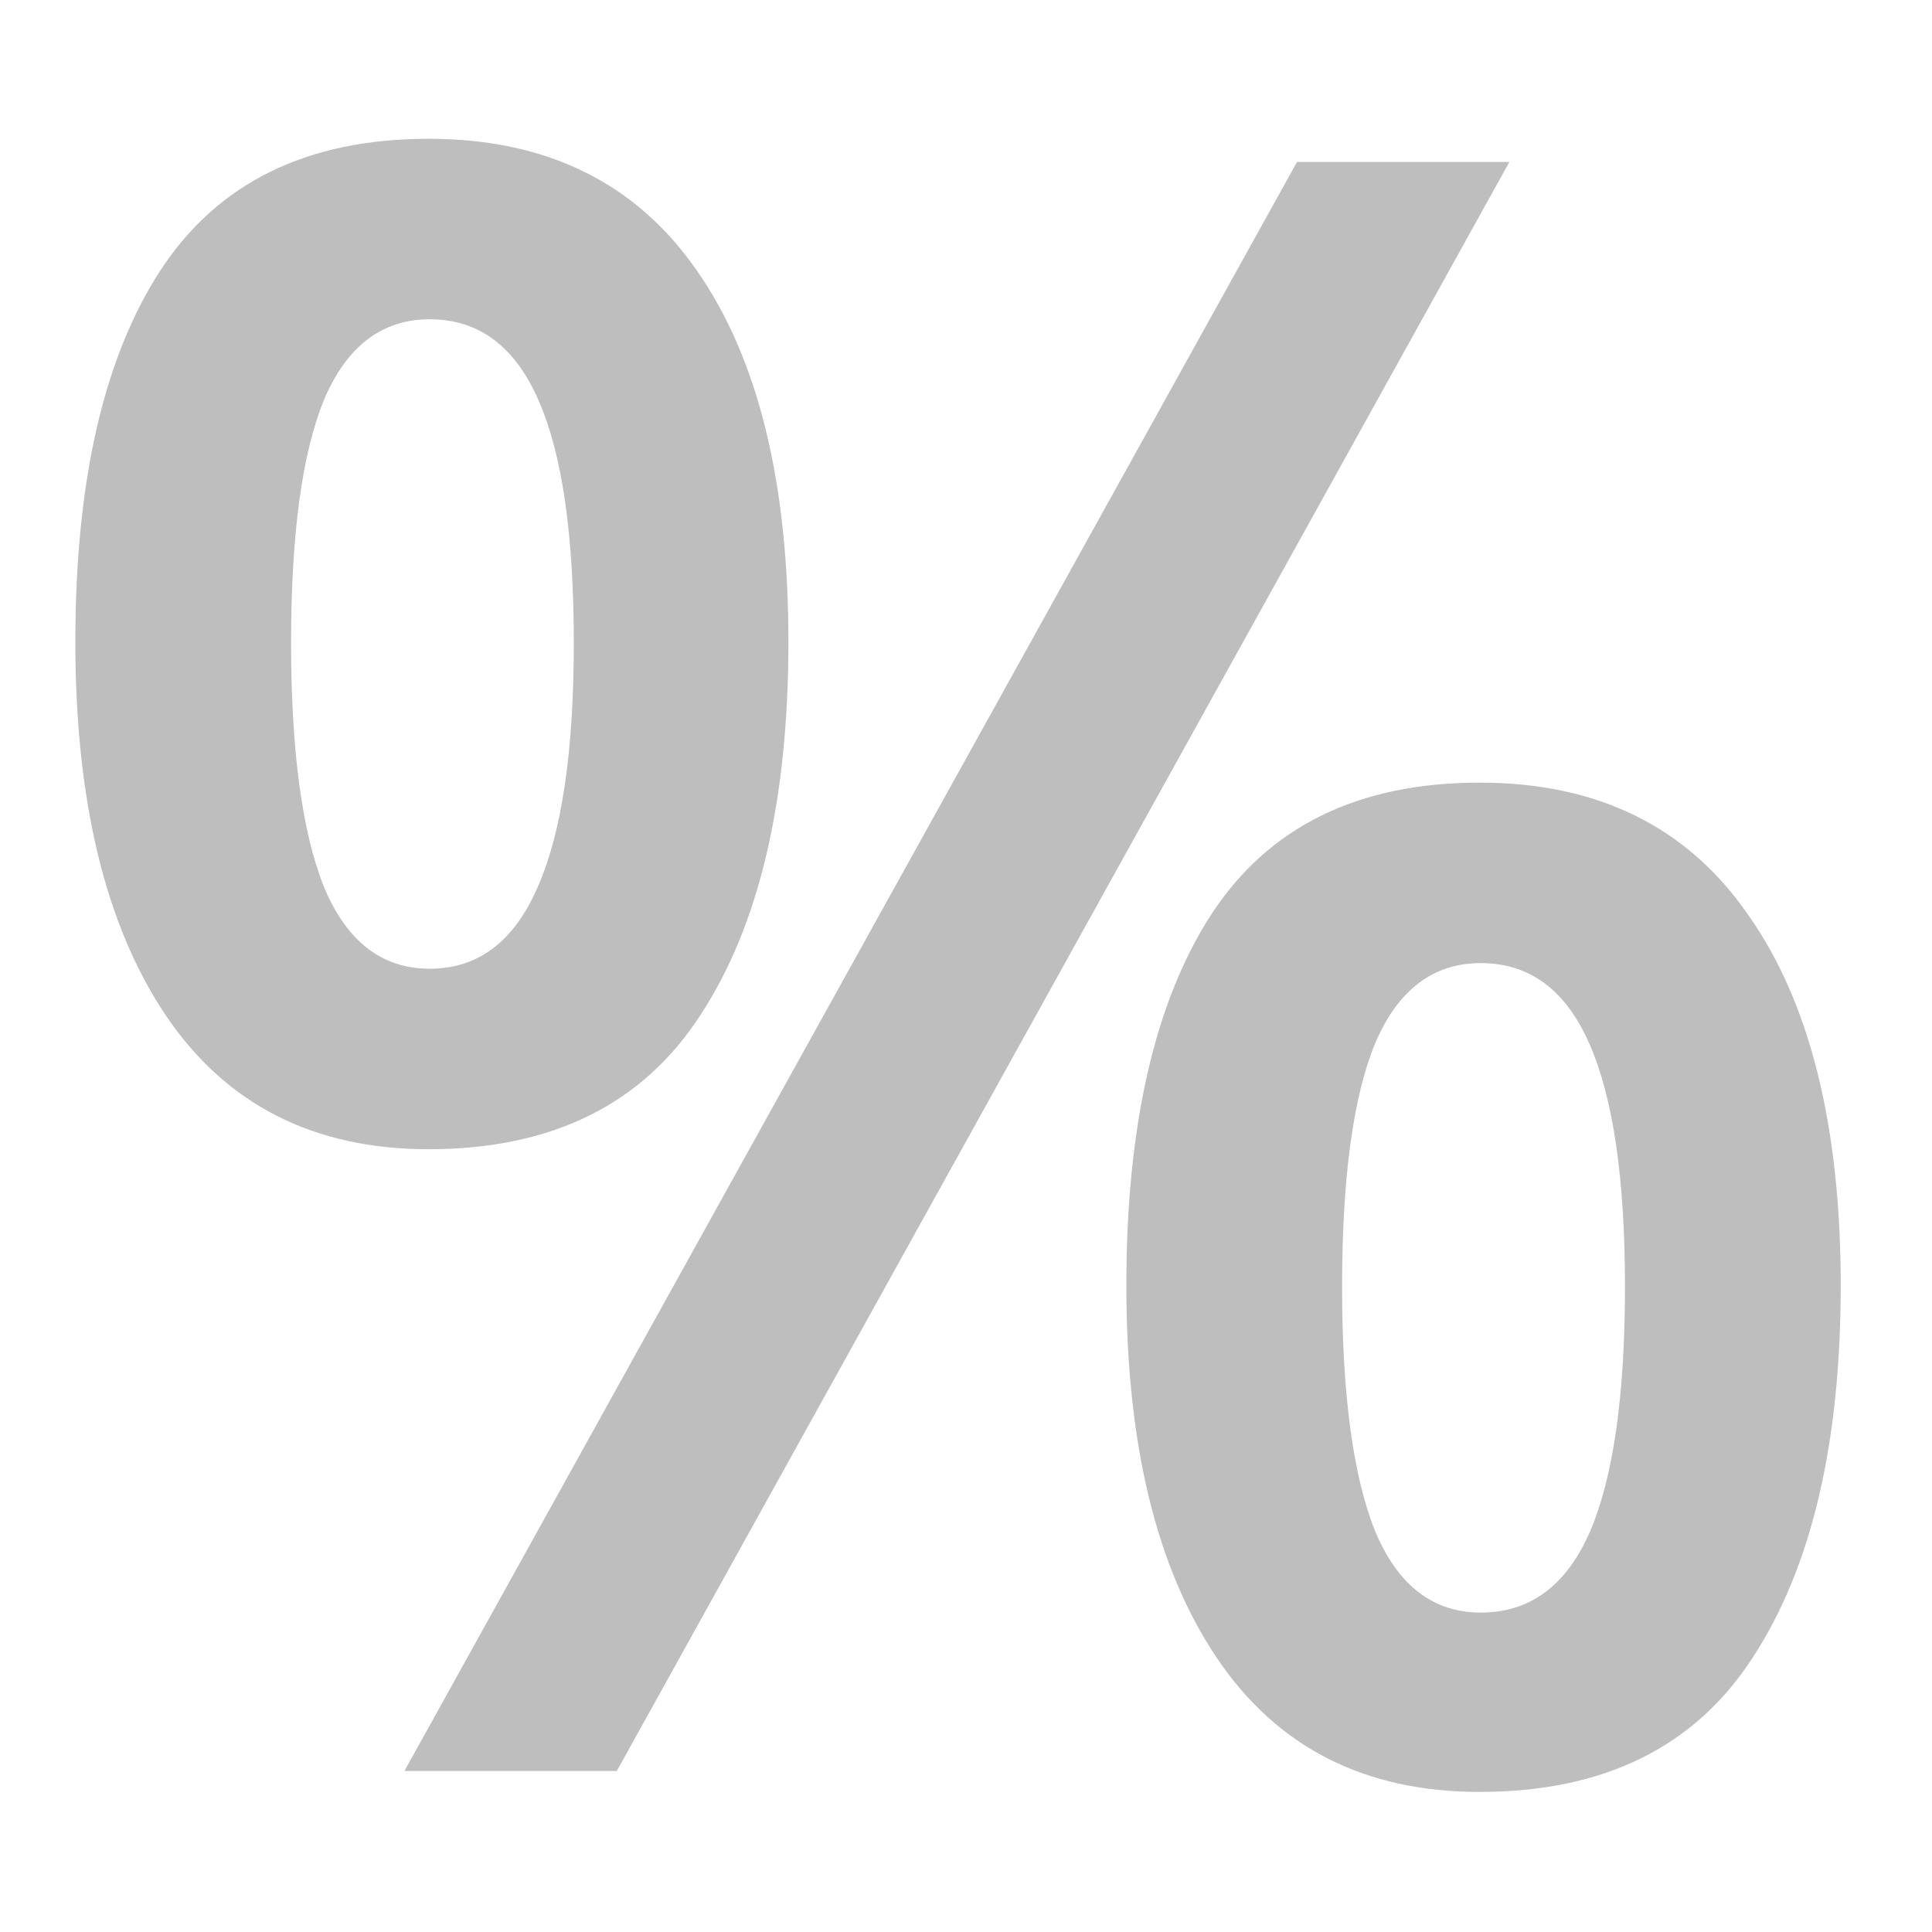 <svg width="12" height="12" viewBox="0 0 12 12" fill="none" xmlns="http://www.w3.org/2000/svg">
<path d="M2.662 0.862C3.396 0.862 3.952 1.136 4.33 1.683C4.708 2.225 4.897 2.993 4.897 3.986C4.897 4.975 4.715 5.748 4.351 6.304C3.991 6.86 3.428 7.138 2.662 7.138C1.947 7.138 1.402 6.86 1.028 6.304C0.655 5.748 0.468 4.975 0.468 3.986C0.468 2.993 0.643 2.225 0.994 1.683C1.35 1.136 1.906 0.862 2.662 0.862ZM2.669 1.983C2.373 1.983 2.154 2.15 2.013 2.482C1.876 2.815 1.808 3.319 1.808 3.993C1.808 4.663 1.876 5.169 2.013 5.511C2.154 5.848 2.373 6.017 2.669 6.017C2.97 6.017 3.193 5.848 3.339 5.511C3.489 5.173 3.564 4.668 3.564 3.993C3.564 3.323 3.492 2.822 3.346 2.489C3.2 2.152 2.974 1.983 2.669 1.983ZM9.375 1.006L3.831 11H2.512L8.056 1.006H9.375ZM9.19 4.861C9.924 4.861 10.48 5.135 10.858 5.682C11.241 6.224 11.433 6.992 11.433 7.985C11.433 8.97 11.25 9.74 10.886 10.296C10.526 10.852 9.961 11.13 9.19 11.13C8.475 11.13 7.93 10.852 7.557 10.296C7.183 9.74 6.996 8.97 6.996 7.985C6.996 6.992 7.172 6.224 7.522 5.682C7.878 5.135 8.434 4.861 9.19 4.861ZM9.197 5.982C8.901 5.982 8.682 6.149 8.541 6.481C8.404 6.814 8.336 7.318 8.336 7.992C8.336 8.662 8.404 9.168 8.541 9.51C8.682 9.847 8.901 10.016 9.197 10.016C9.503 10.016 9.728 9.849 9.874 9.517C10.02 9.179 10.093 8.671 10.093 7.992C10.093 7.322 10.02 6.821 9.874 6.488C9.728 6.151 9.503 5.982 9.197 5.982Z" fill="#BEBEBE"/>
</svg>
